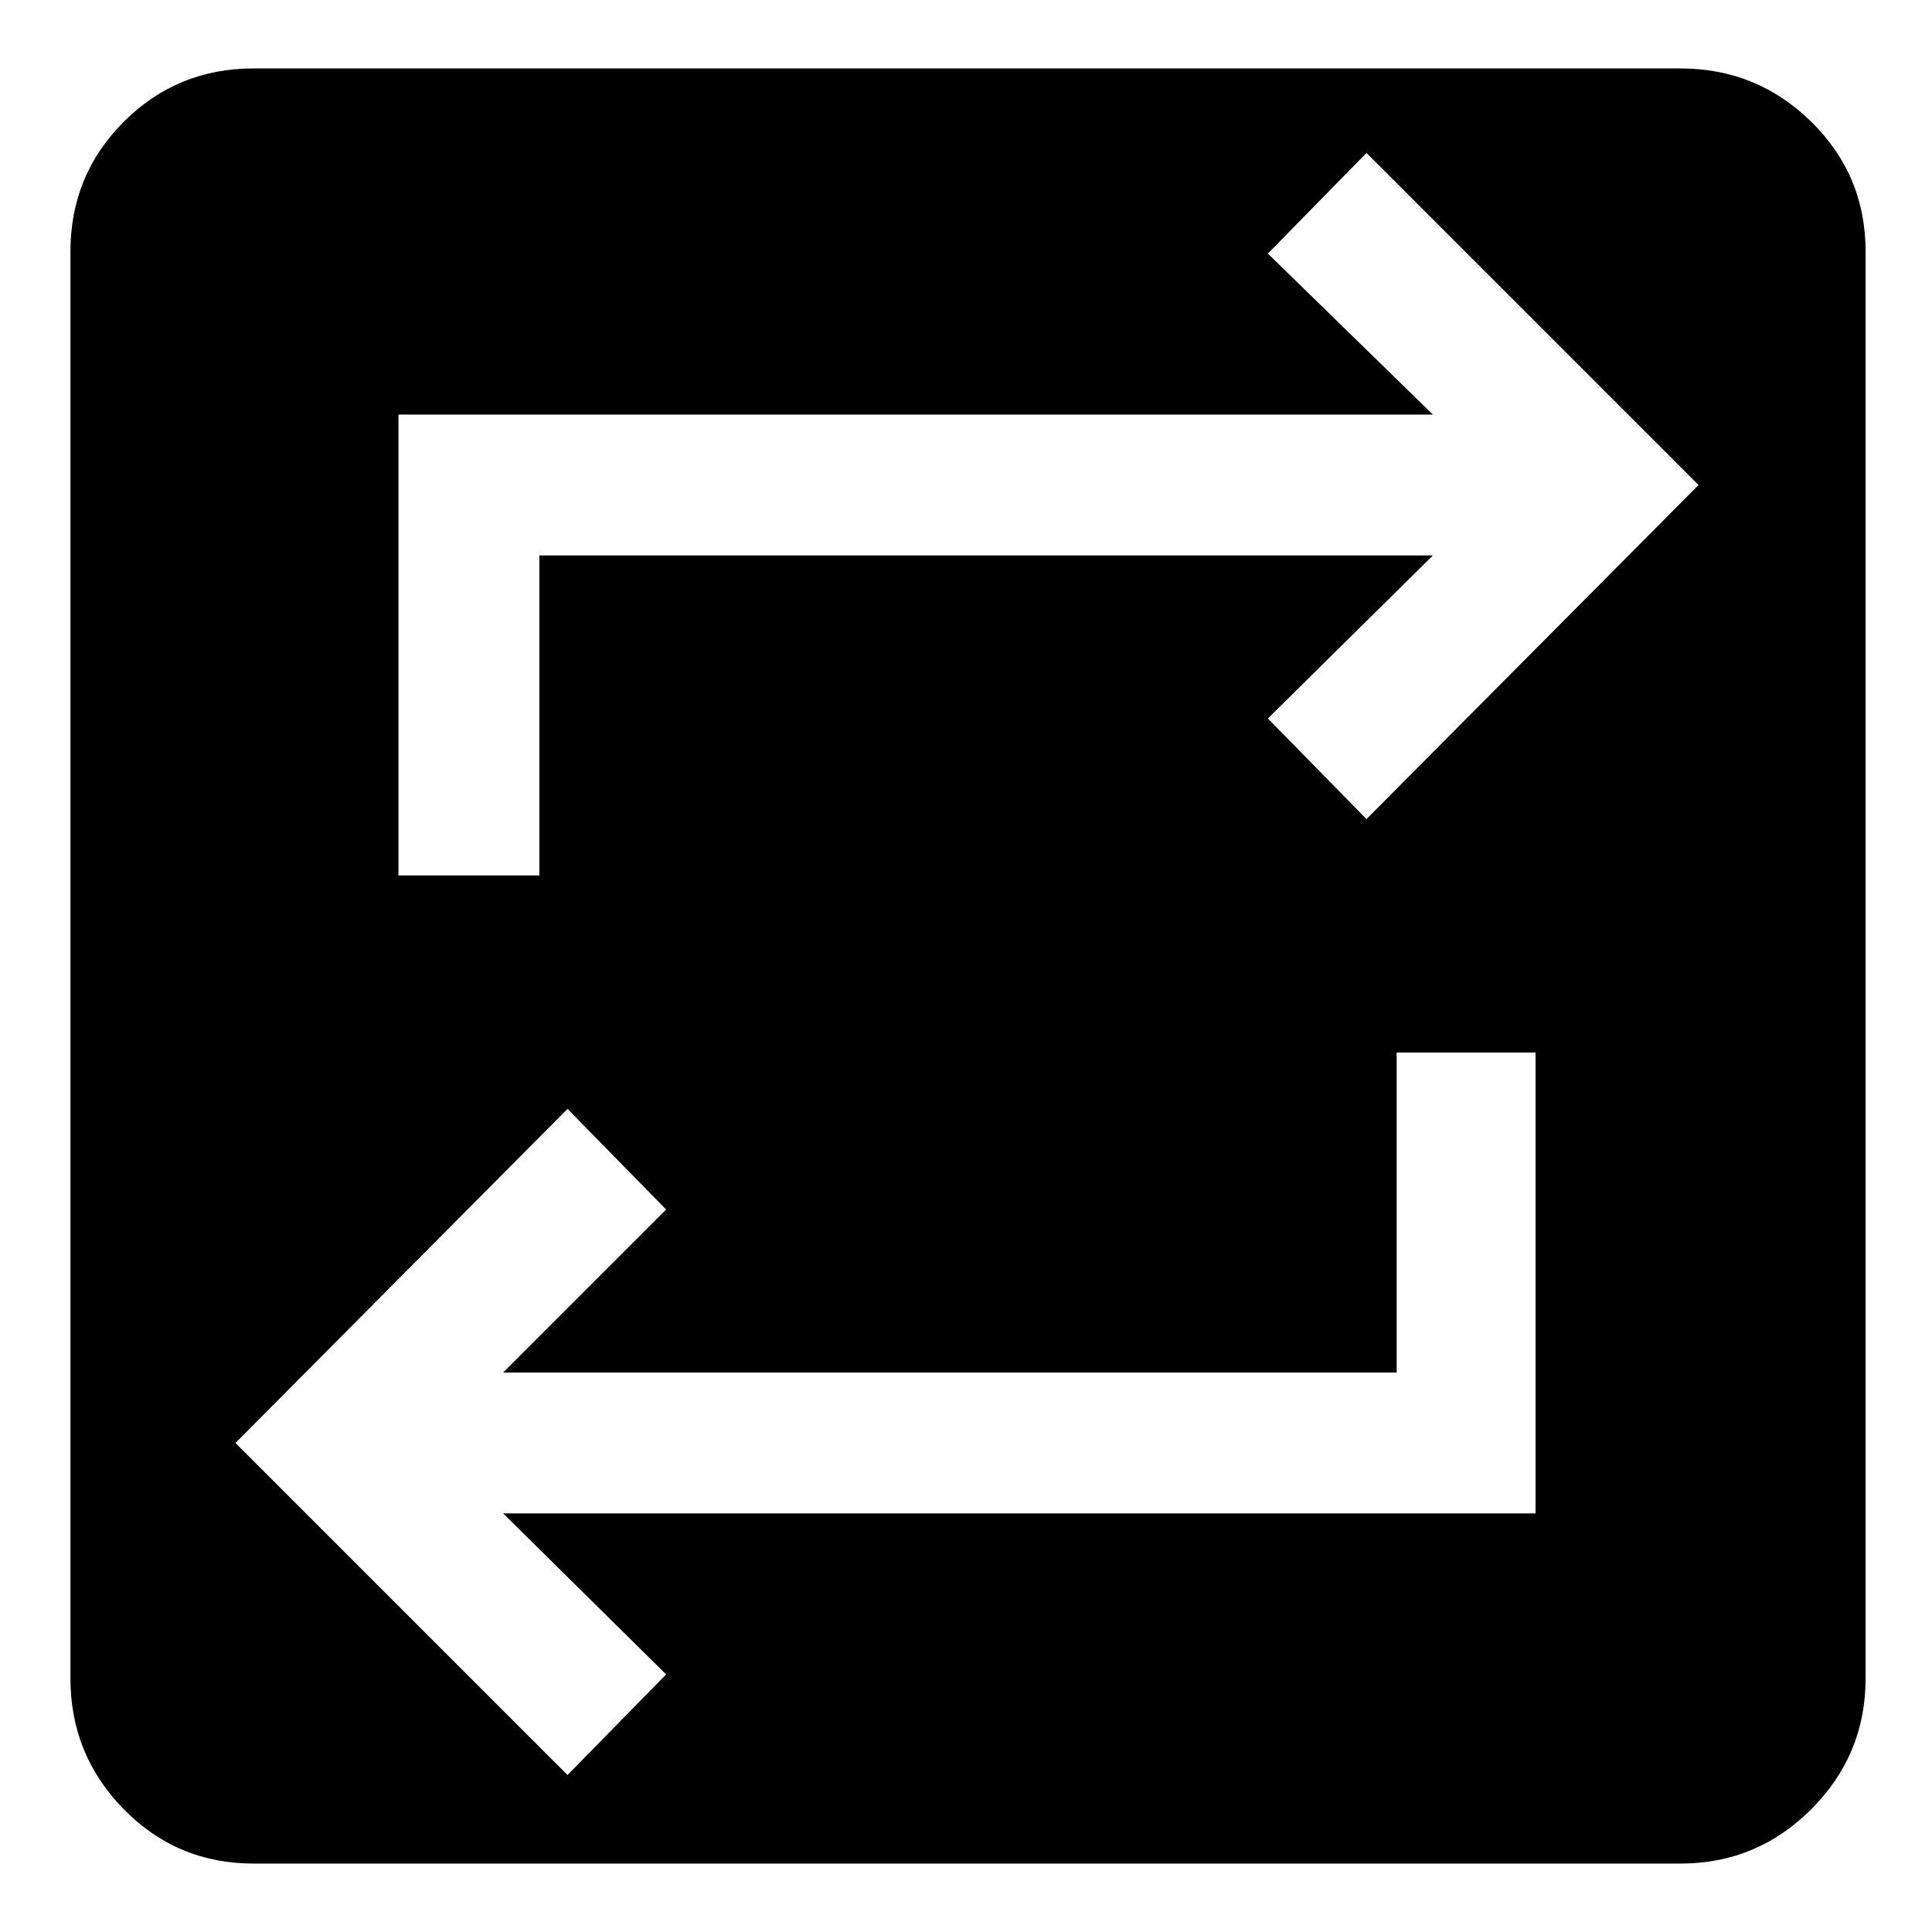 <svg xmlns="http://www.w3.org/2000/svg" height="48" width="48"><path d="M6.3 46.3Q4.4 46.3 3.075 44.95Q1.75 43.6 1.75 41.7V6.25Q1.75 4.35 3.075 3.025Q4.4 1.7 6.3 1.7H41.75Q43.65 1.7 45 3.025Q46.35 4.35 46.35 6.25V41.7Q46.35 43.6 45 44.95Q43.65 46.3 41.75 46.3ZM14.1 44.1 16.55 41.6 12.5 37.6H38.15V26.15H34.7V34.1H12.5L16.55 30.05L14.1 27.55L5.85 35.85ZM9.9 21.75H13.4V13.8H35.6L31.5 17.85L33.95 20.35L42.2 12.05L33.95 3.8L31.5 6.3L35.6 10.3H9.9Z"/></svg>